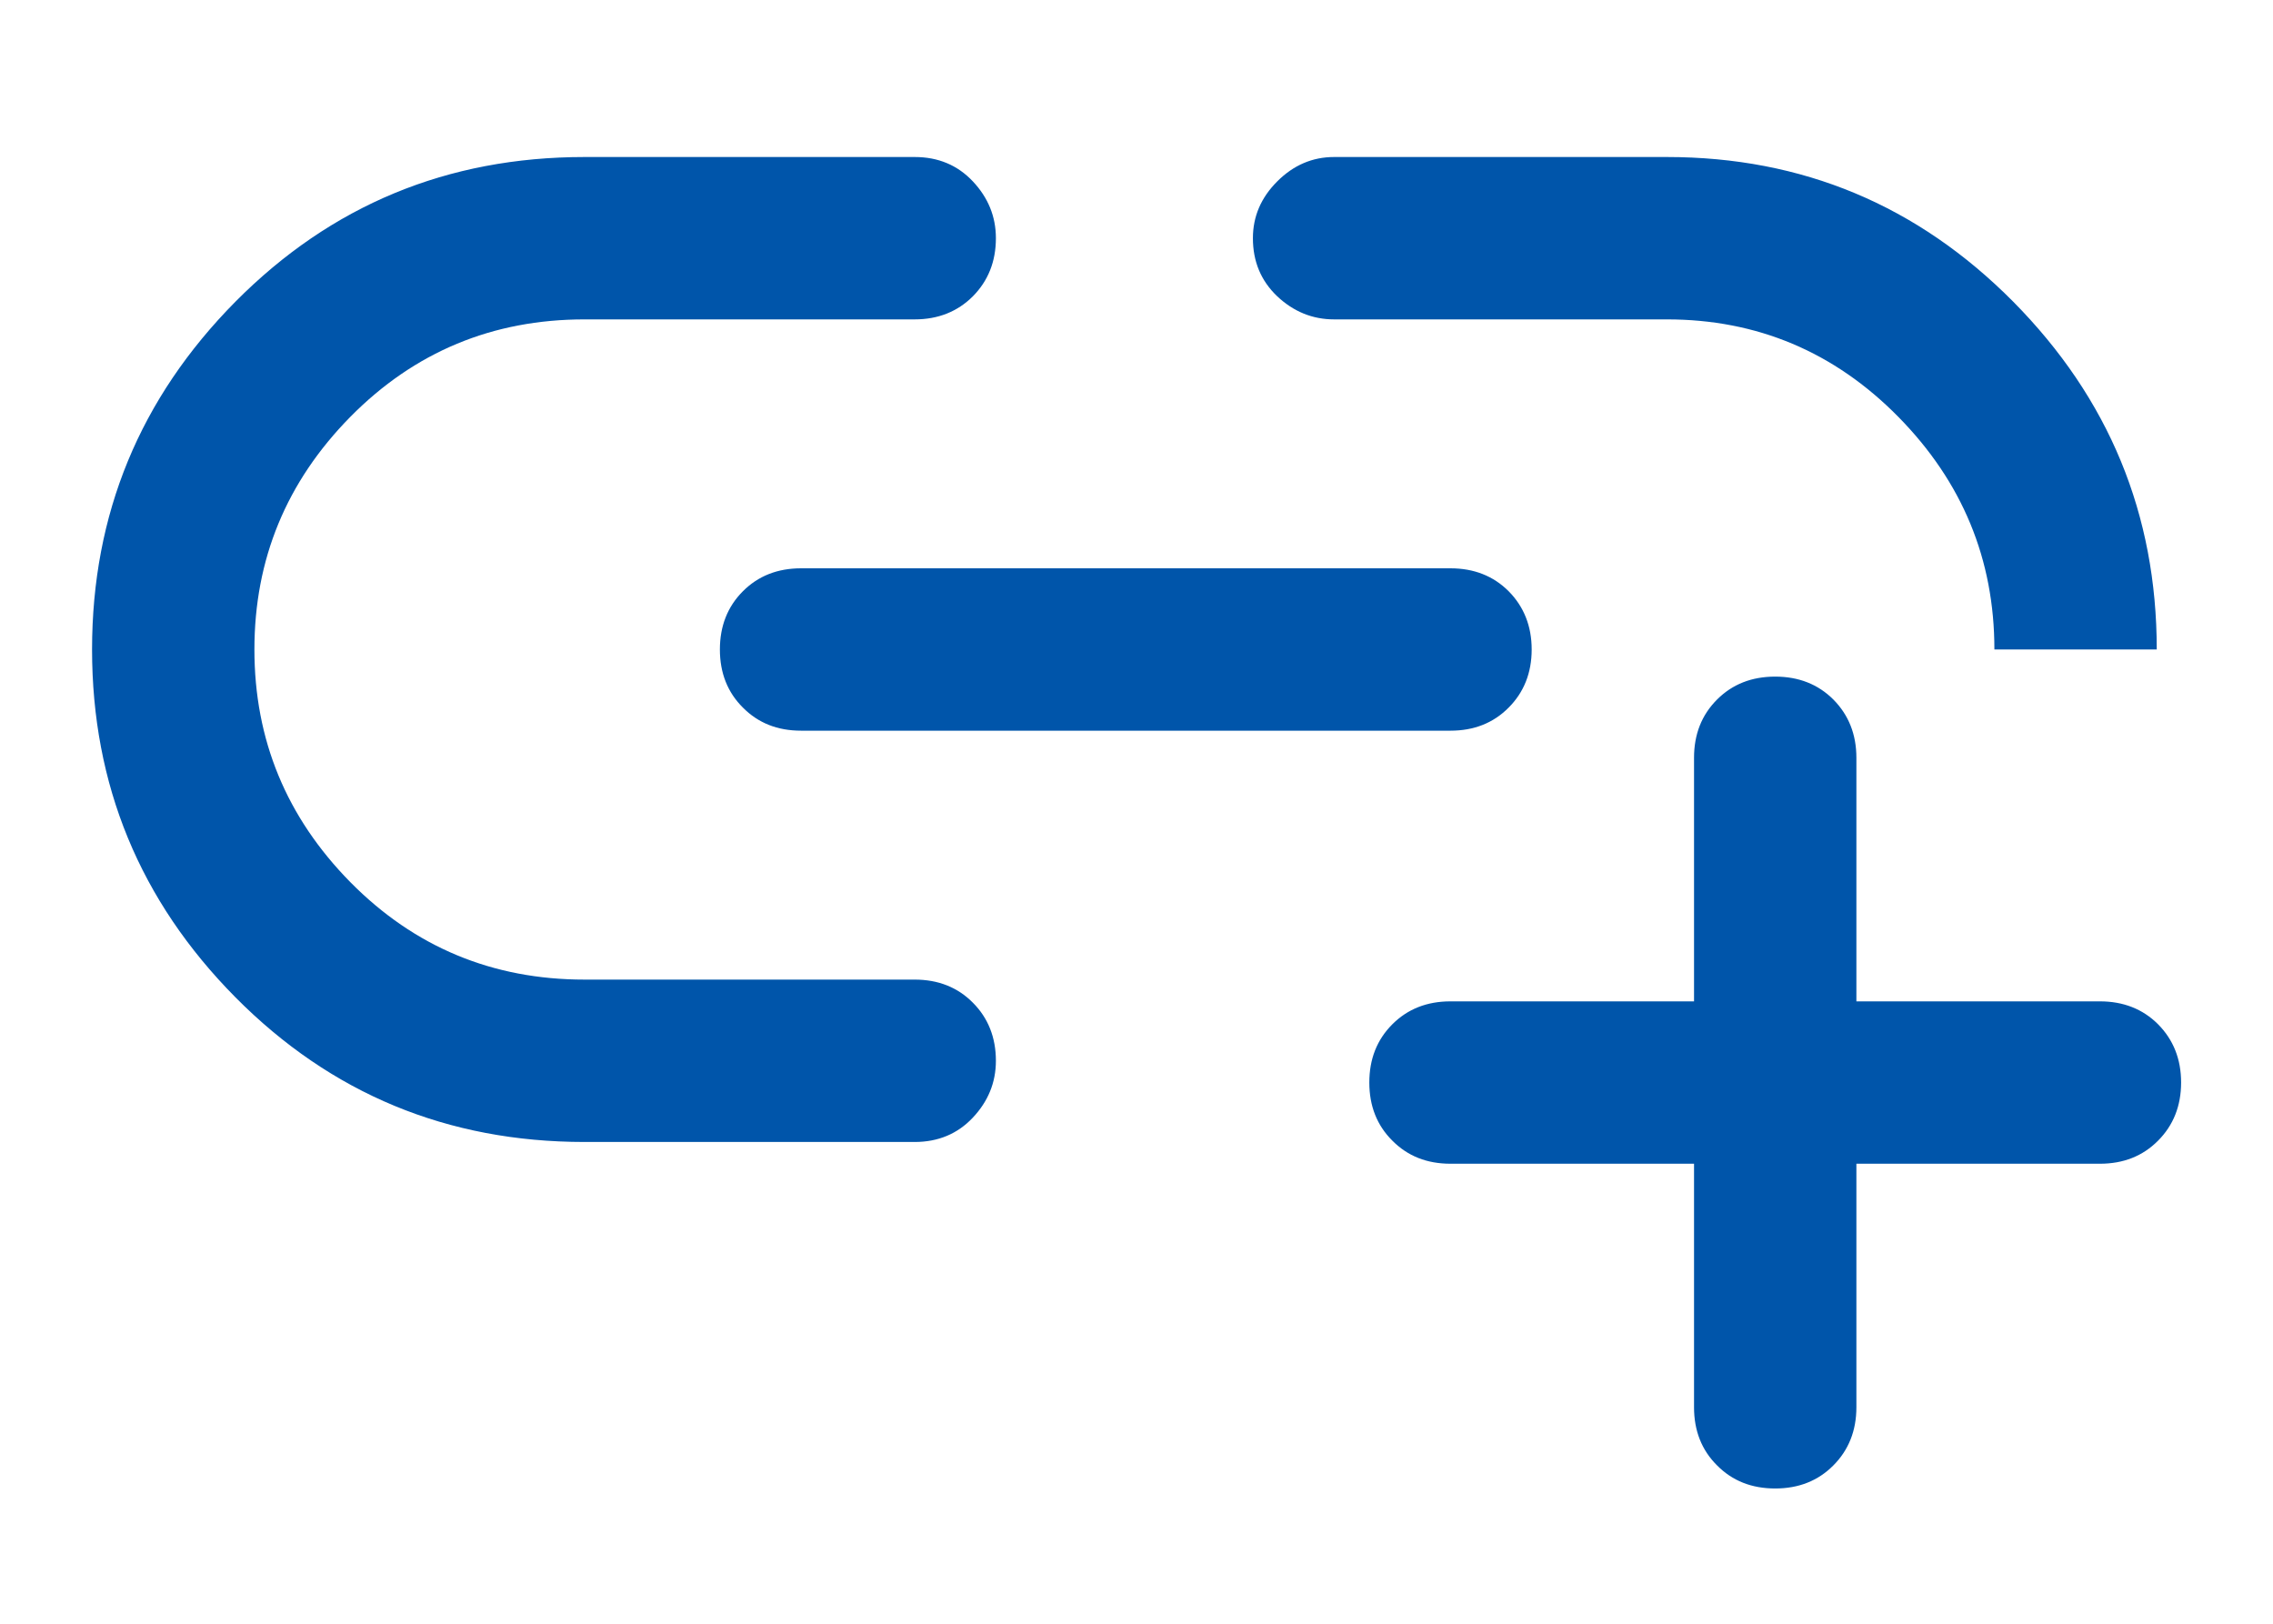 <svg width="14" height="10" viewBox="0 0 14 10" fill="none" xmlns="http://www.w3.org/2000/svg">
<path d="M3.6 7.033C2.756 7.033 2.039 6.736 1.45 6.142C0.861 5.547 0.567 4.833 0.567 4C0.567 3.167 0.861 2.453 1.45 1.858C2.039 1.264 2.756 0.967 3.6 0.967H5.634C5.778 0.967 5.898 1.017 5.992 1.117C6.086 1.217 6.134 1.333 6.134 1.467C6.134 1.611 6.086 1.73 5.992 1.825C5.898 1.919 5.778 1.967 5.634 1.967H3.6C3.034 1.967 2.553 2.167 2.158 2.567C1.764 2.967 1.567 3.444 1.567 4C1.567 4.556 1.764 5.033 2.158 5.433C2.553 5.833 3.034 6.033 3.6 6.033H5.634C5.778 6.033 5.898 6.08 5.992 6.175C6.086 6.269 6.134 6.389 6.134 6.533C6.134 6.667 6.086 6.783 5.992 6.883C5.898 6.983 5.778 7.033 5.634 7.033H3.6ZM4.934 4.5C4.789 4.5 4.67 4.453 4.576 4.358C4.481 4.264 4.434 4.144 4.434 4C4.434 3.856 4.481 3.736 4.576 3.641C4.67 3.547 4.789 3.5 4.934 3.5H8.934C9.078 3.5 9.198 3.547 9.292 3.641C9.386 3.736 9.434 3.856 9.434 4C9.434 4.144 9.386 4.264 9.292 4.358C9.198 4.453 9.078 4.5 8.934 4.5H4.934ZM13.284 4H12.284C12.284 3.444 12.086 2.967 11.692 2.567C11.298 2.167 10.822 1.967 10.267 1.967H8.217C8.084 1.967 7.967 1.919 7.867 1.825C7.767 1.73 7.717 1.611 7.717 1.467C7.717 1.333 7.767 1.217 7.867 1.117C7.967 1.017 8.084 0.967 8.217 0.967H10.267C11.1 0.967 11.811 1.264 12.4 1.858C12.989 2.453 13.284 3.167 13.284 4ZM10.934 9.167C10.789 9.167 10.67 9.12 10.576 9.025C10.481 8.931 10.434 8.811 10.434 8.667V7.167H8.934C8.789 7.167 8.67 7.12 8.576 7.025C8.481 6.931 8.434 6.811 8.434 6.667C8.434 6.522 8.481 6.403 8.576 6.308C8.67 6.214 8.789 6.167 8.934 6.167H10.434V4.667C10.434 4.522 10.481 4.403 10.576 4.308C10.67 4.214 10.789 4.167 10.934 4.167C11.078 4.167 11.198 4.214 11.292 4.308C11.386 4.403 11.434 4.522 11.434 4.667V6.167H12.934C13.078 6.167 13.198 6.214 13.292 6.308C13.386 6.403 13.434 6.522 13.434 6.667C13.434 6.811 13.386 6.931 13.292 7.025C13.198 7.12 13.078 7.167 12.934 7.167H11.434V8.667C11.434 8.811 11.386 8.931 11.292 9.025C11.198 9.12 11.078 9.167 10.934 9.167Z" fill="#0055AA"/>
</svg>
